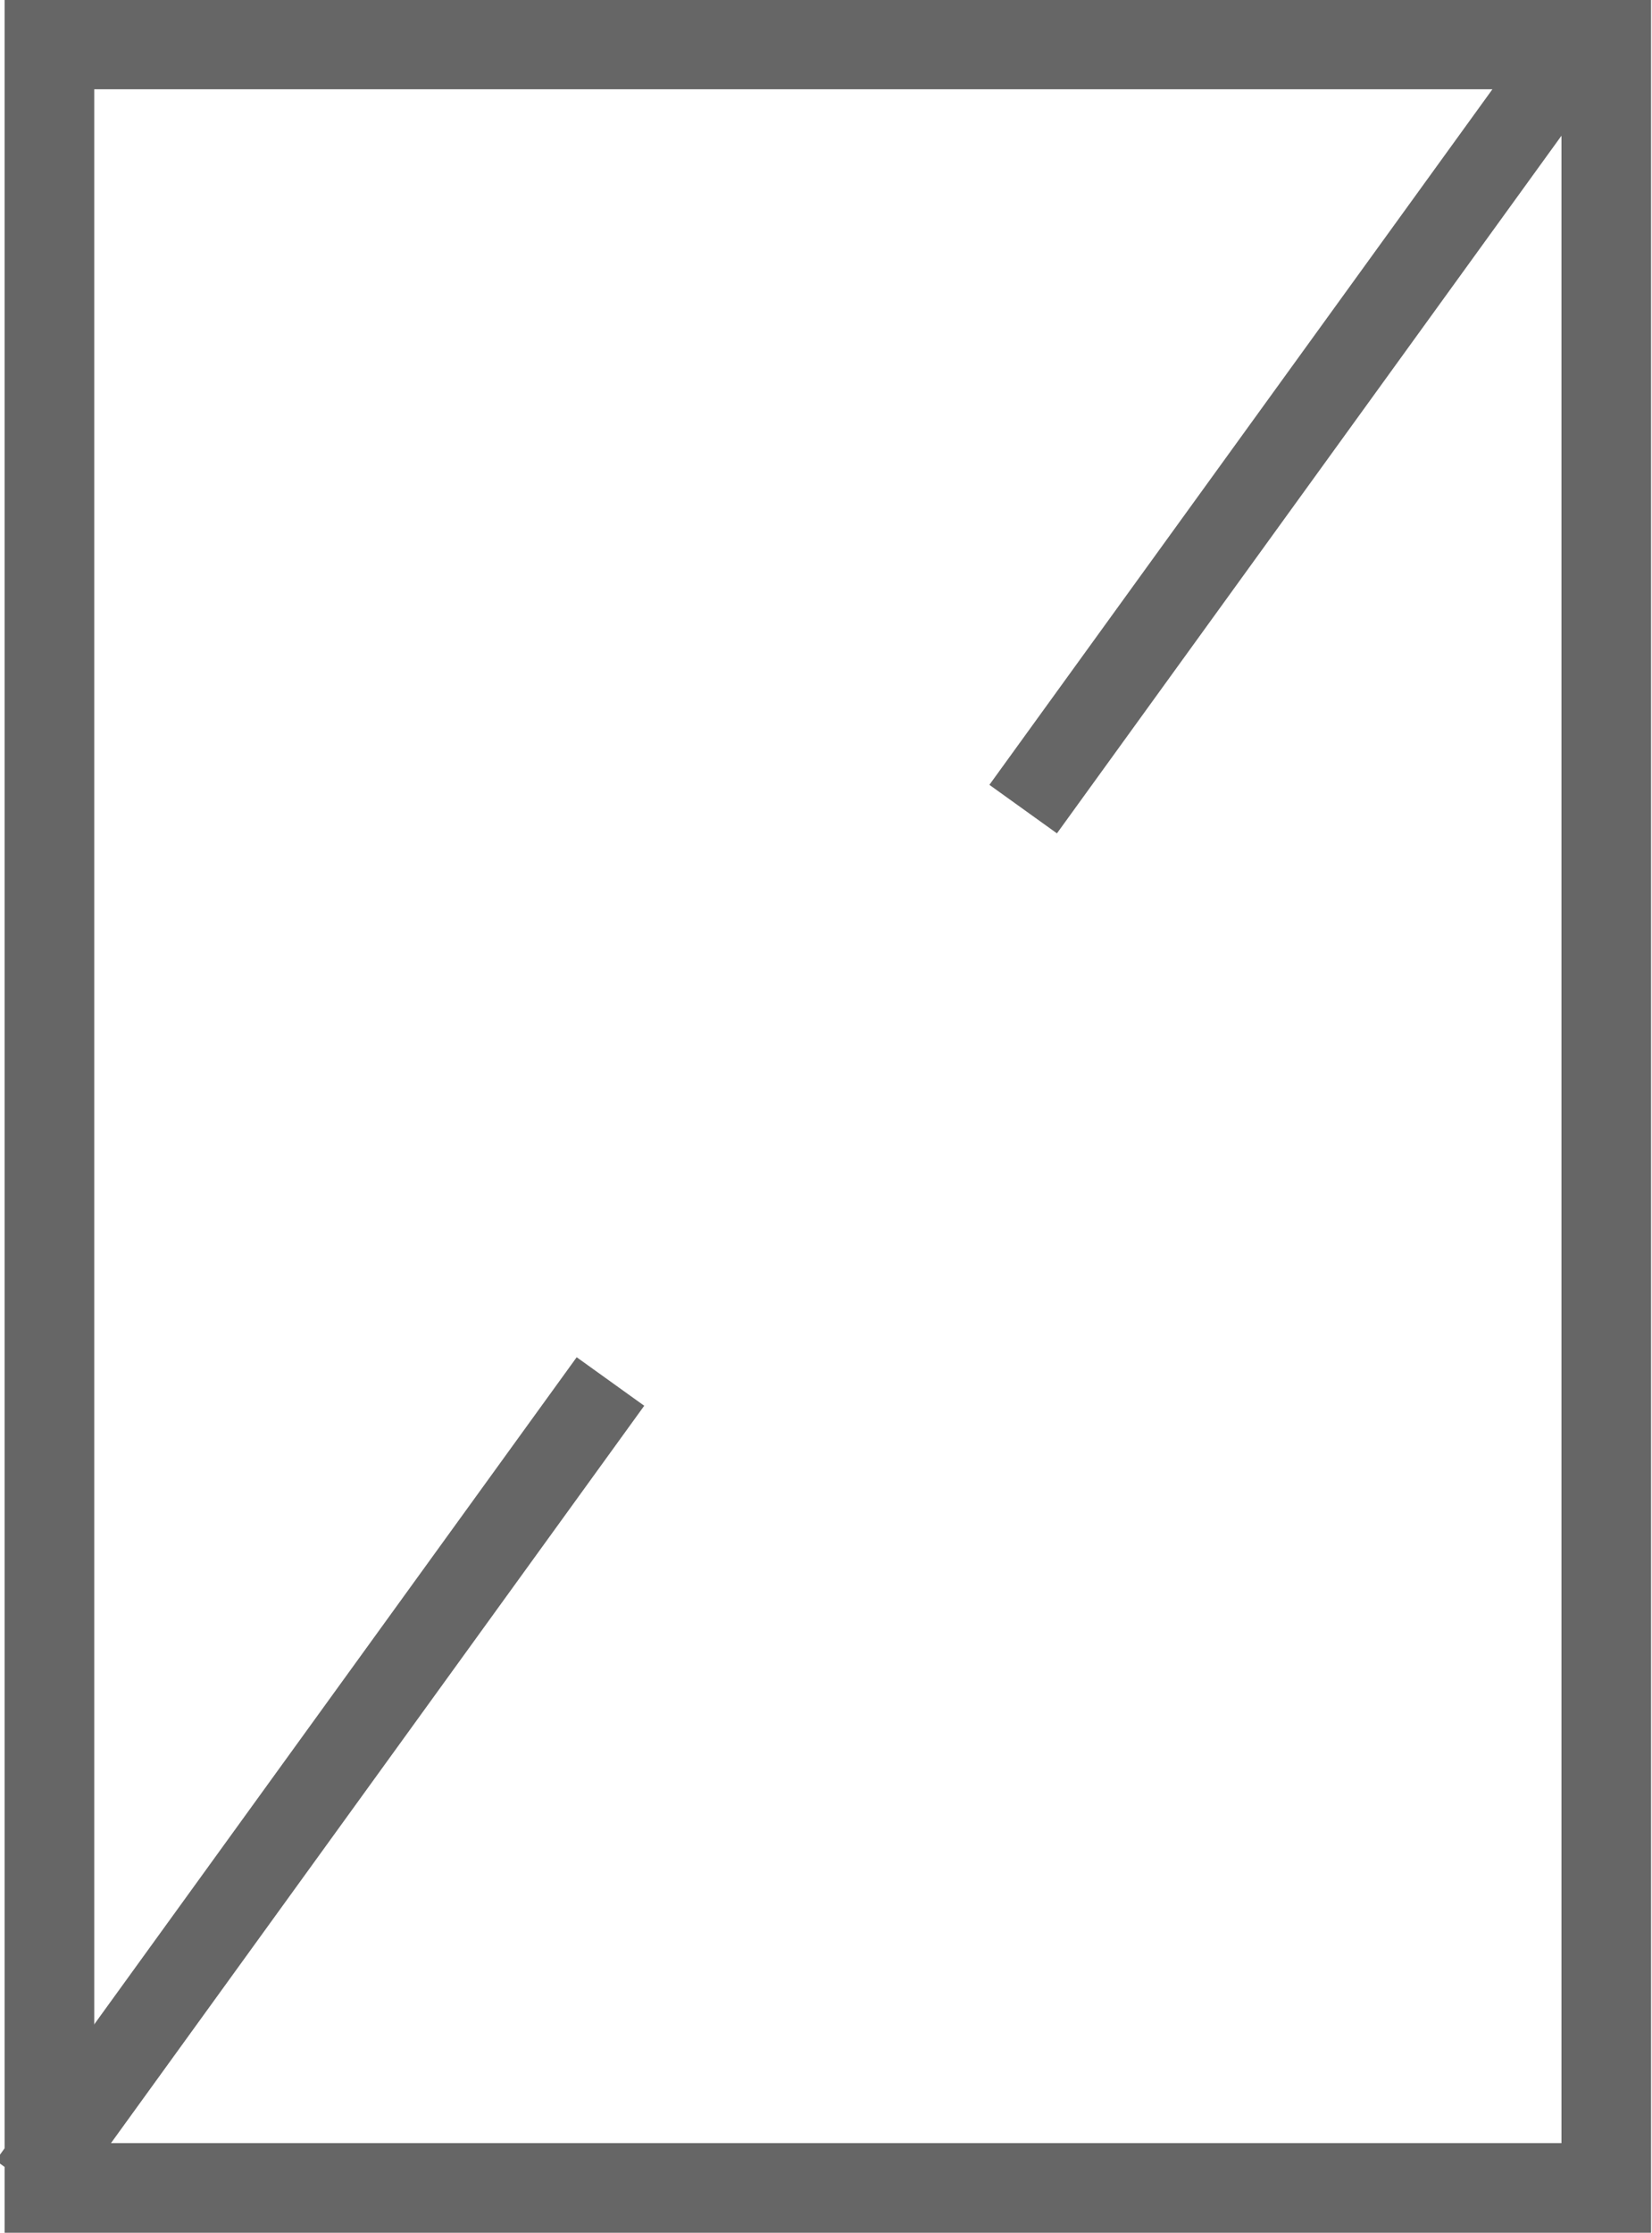 <?xml version="1.0" encoding="UTF-8" standalone="no"?>
<!-- Created with Inkscape (http://www.inkscape.org/) -->

<svg
   xmlns:dc="http://purl.org/dc/elements/1.1/"
   xmlns:cc="http://creativecommons.org/ns#"
   xmlns:rdf="http://www.w3.org/1999/02/22-rdf-syntax-ns#"
   xmlns:svg="http://www.w3.org/2000/svg"
   xmlns="http://www.w3.org/2000/svg"
   xmlns:sodipodi="http://sodipodi.sourceforge.net/DTD/sodipodi-0.dtd"
   xmlns:inkscape="http://www.inkscape.org/namespaces/inkscape"
   width="37"
   height="50"
   viewBox="0 0 9.79 13.229"
   version="1.1"
   id="svg219542"
   inkscape:version="0.92.4 (5da689c313, 2019-01-14)"
   sodipodi:docname="skill_pool_empty.svg"
   inkscape:export-filename="D:\Code\SWCharGUI\SWCharGUI\Assets\skill_pool_empty.png"
   inkscape:export-xdpi="50"
   inkscape:export-ydpi="50">
  <defs
     id="defs219536" />
  <sodipodi:namedview
     id="base"
     pagecolor="#ffffff"
     bordercolor="#666666"
     borderopacity="1.0"
     inkscape:pageopacity="0.0"
     inkscape:pageshadow="2"
     inkscape:zoom="16"
     inkscape:cx="24.473571"
     inkscape:cy="23.773055"
     inkscape:document-units="px"
     inkscape:current-layer="layer1"
     showgrid="false"
     units="px"
     inkscape:window-width="3200"
     inkscape:window-height="1721"
     inkscape:window-x="2391"
     inkscape:window-y="-9"
     inkscape:window-maximized="1"
     showguides="true"
     inkscape:guide-bbox="true"
     inkscape:pagecheckerboard="true" />
  <g
     inkscape:groupmode="layer"
     id="layer11"
     inkscape:label="Layer 2" />
  <g
     inkscape:label="Layer 1"
     inkscape:groupmode="layer"
     id="layer1"
     transform="translate(0,-283.771)">
    <rect
       style="fill:none;fill-opacity:1;stroke:#666666;stroke-width:0.531;stroke-miterlimit:4;stroke-dasharray:none;stroke-opacity:1"
       id="rect220114"
       width="9.226"
       height="12.698"
       x="0.293"
       y="284.034"
       inkscape:export-filename="D:\Code\SWCharGUI\SWCharGUI\Assets\skill_pool_empty.png"
       inkscape:export-xdpi="100"
       inkscape:export-ydpi="100" />
    <rect
       style="fill:#666666;fill-opacity:1;stroke:none;stroke-width:0.134;stroke-opacity:1"
       id="rect220134-3-3-8-6"
       width="0.493"
       height="5.875"
       x="173.881"
       y="235.109"
       transform="matrix(0.812,0.583,-0.586,0.81,0,0)" />
    <rect
       style="fill:#666666;fill-opacity:1;stroke:none;stroke-width:0.134;stroke-opacity:1"
       id="rect220134-3-3-8"
       width="0.493"
       height="5.875"
       x="173.875"
       y="225.052"
       transform="matrix(0.812,0.583,-0.586,0.81,0,0)" />
  </g>
</svg>
